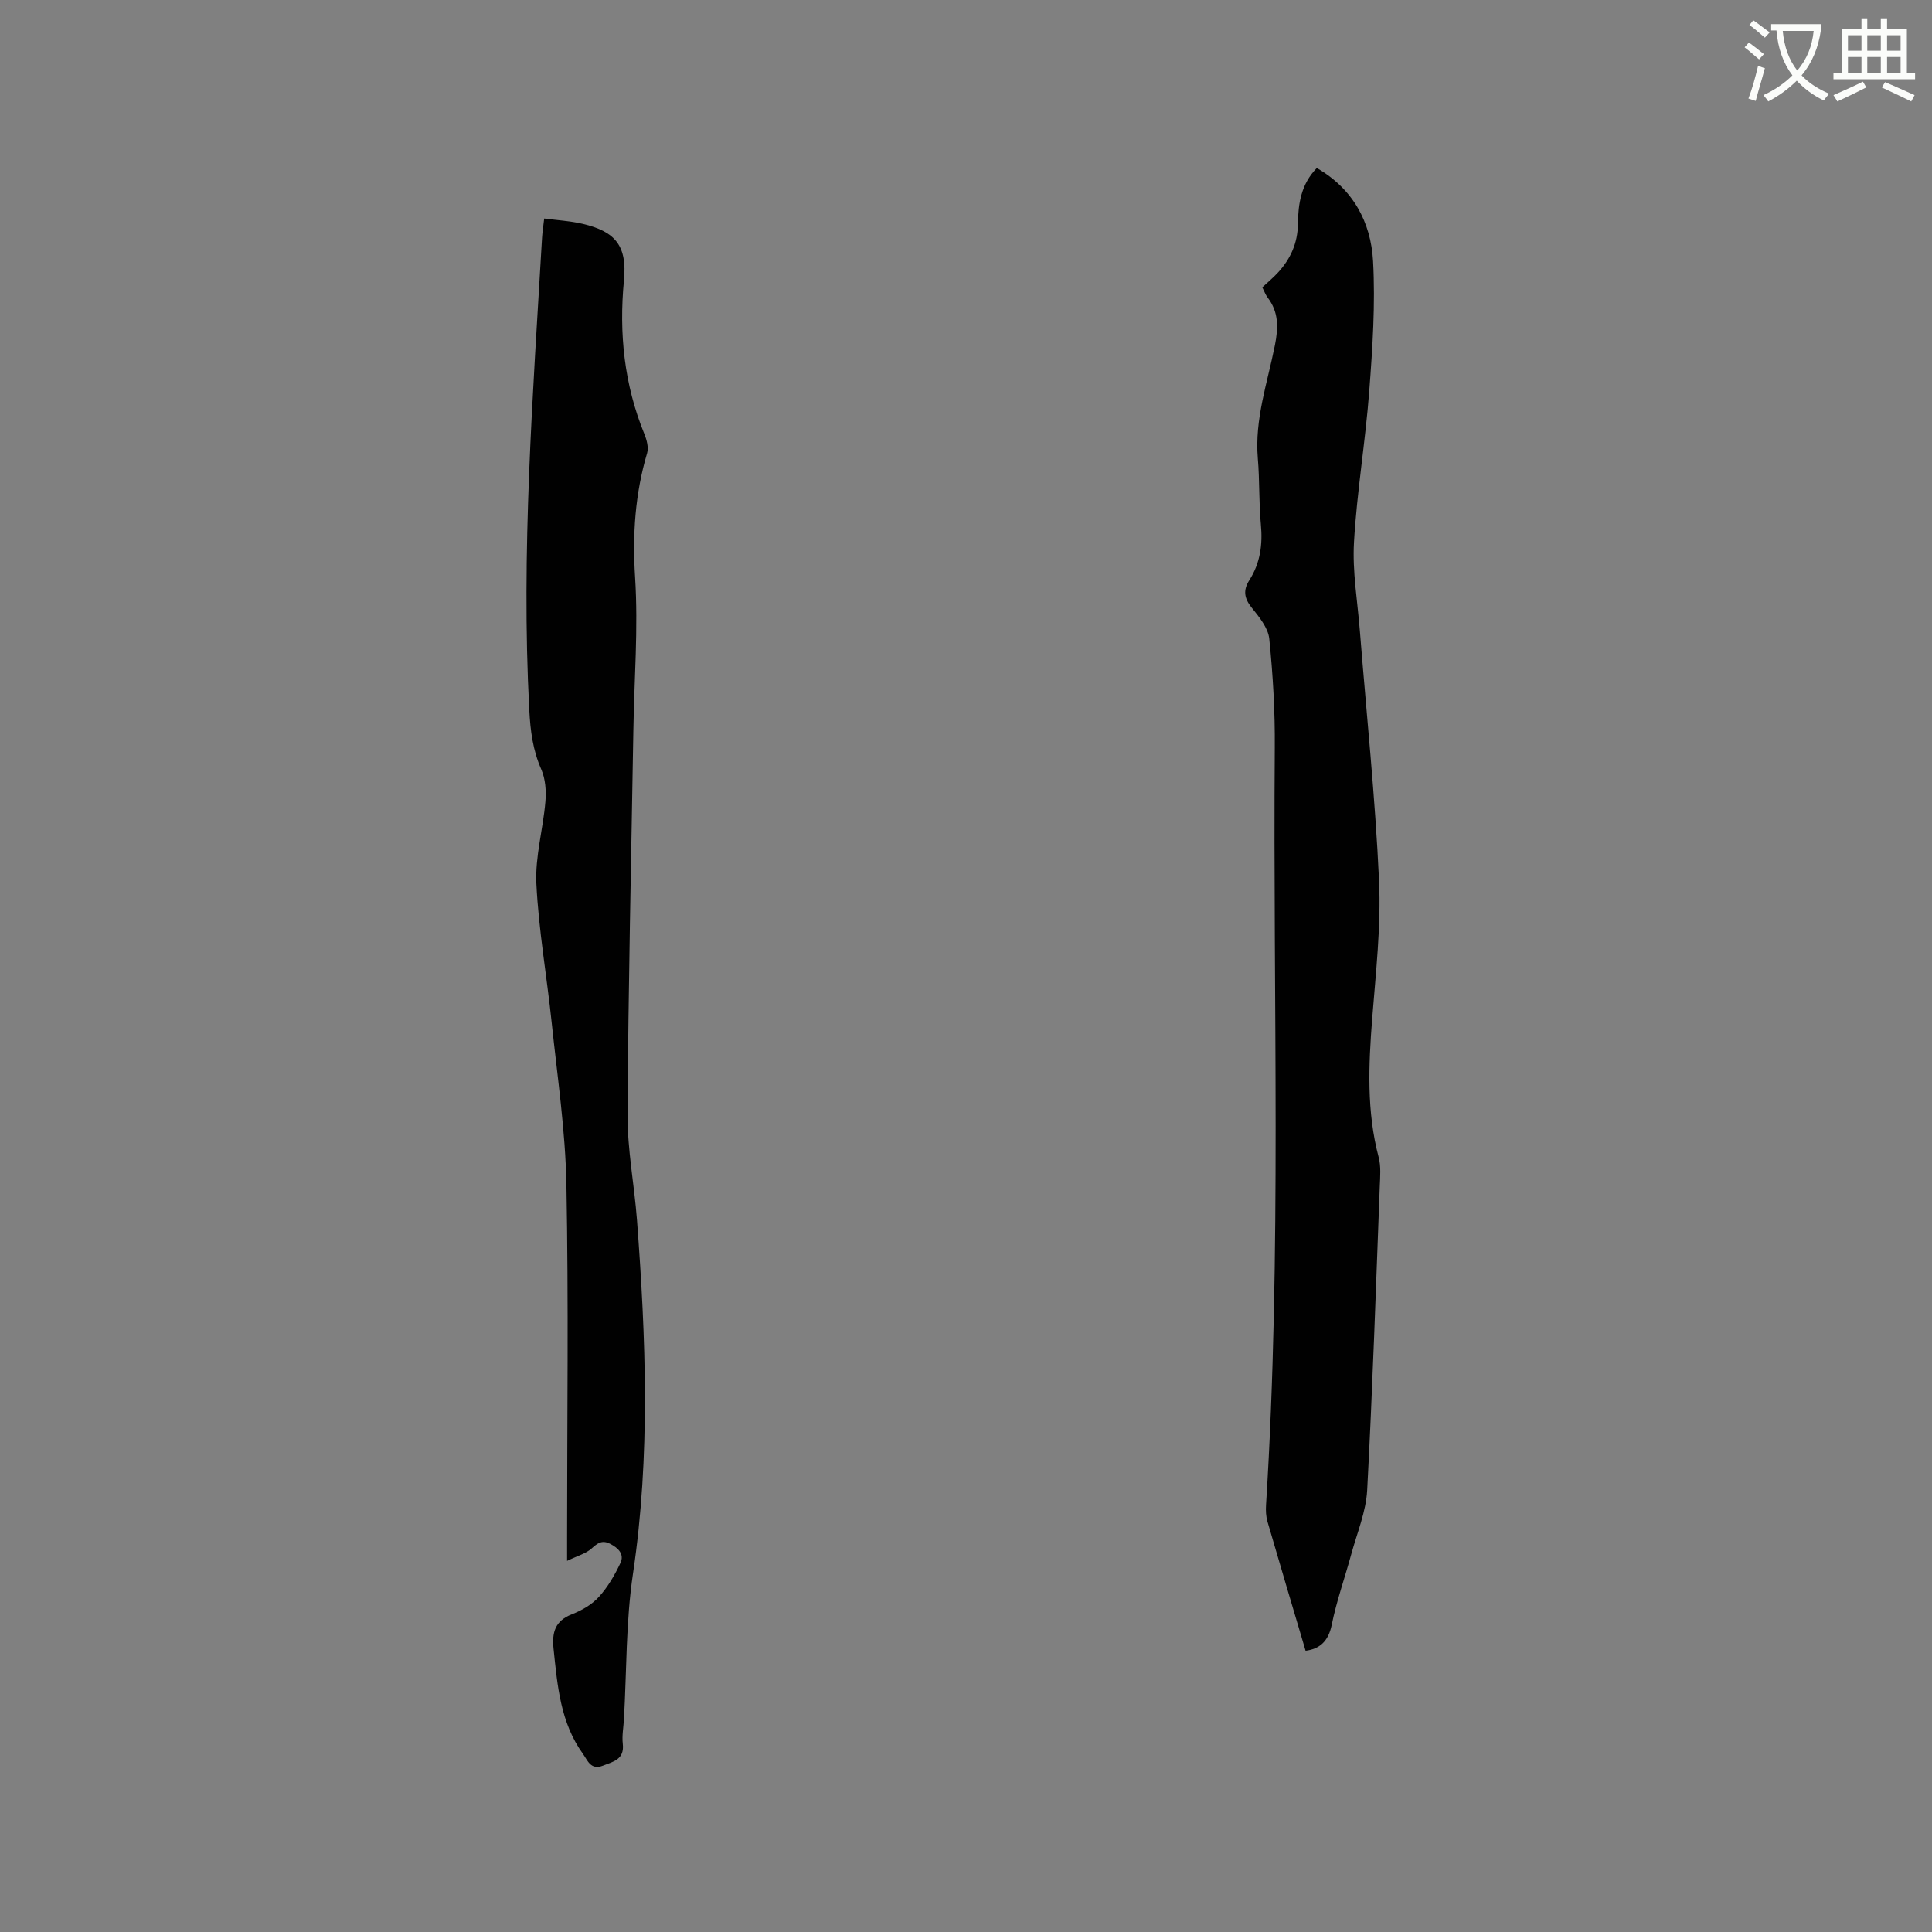 <svg enable-background="new 0 0 400 400" viewBox="0 0 400 400" xmlns="http://www.w3.org/2000/svg"><rect x="0" y="0" width="400" height="400" fill="#808080" stroke="none"/><path d="m362.1 8.8c1.1.8 2.1 1.6 3.1 2.4l-1 1.1c-1.3-1.1-2.3-2-3-2.5zm1.9 4.8c.5.2.9.4 1.4.5-.6 2.3-1.3 4.5-1.9 6.8l-1.5-.5c.8-2.1 1.4-4.3 2-6.8zm-1-9.4c1.3.9 2.4 1.8 3.4 2.5l-1 1.1c-1.4-1.2-2.4-2.1-3.2-2.6zm3.7 2.2v-1.4h10.3v1.2c-.5 3.6-1.8 6.8-4 9.4 1.5 1.6 3.4 2.8 5.7 3.8-.3.4-.7.8-1.1 1.4-2.3-1.1-4.1-2.5-5.6-4.1-1.6 1.6-3.6 3.1-5.9 4.3-.3-.5-.7-.9-1-1.3 2.4-1.1 4.4-2.5 6-4.1-1.9-2.5-3-5.6-3.3-9.3h-1.1zm8.8 0h-6.4c.3 3.3 1.3 6 3 8.2 2-2.3 3.1-5.1 3.4-8.2z" fill="#fbfcfa"/><path d="m385.3 3.8h1.3v2.2h2.8v-2.2h1.3v2.2h4.1v9.1h1.7v1.3h-16.9v-1.3h1.7v-9.1h4.1v-2.2zm.4 13.1.7 1.2c-1.8.9-3.8 1.9-6 2.9-.2-.4-.5-.8-.8-1.3 2.3-1 4.3-1.9 6.1-2.8zm-3.1-6.4h2.8v-3.2h-2.8zm0 4.6h2.8v-3.3h-2.8zm4-4.6h2.8v-3.2h-2.8zm0 4.6h2.8v-3.3h-2.8zm3.7 1.9c2.1.9 4.1 1.8 6.1 2.7l-.7 1.3c-2.2-1.1-4.2-2-6.1-2.9zm3.2-9.7h-2.8v3.2h2.8zm-2.8 7.8h2.8v-3.3h-2.8z" fill="#fbfcfa"/><g fill="#010101"><path d="m270.31 341.77c-2.7-9.12-5.33-17.91-7.89-26.73-.32-1.09-.37-2.31-.3-3.45 3.28-52.23 1.41-104.52 1.81-156.79.06-7.52-.38-15.06-1.14-22.54-.23-2.26-2.08-4.52-3.62-6.43-1.57-1.95-1.84-3.62-.51-5.7 2.25-3.53 2.79-7.38 2.39-11.55-.43-4.53-.24-9.12-.63-13.66-.69-8.12 2-15.71 3.54-23.46.72-3.64.8-6.83-1.51-9.86-.44-.57-.68-1.29-1.1-2.11 1.14-1.07 2.28-2.01 3.27-3.09 2.59-2.83 4.06-6.1 4.1-10.04.05-4.18.66-8.25 3.91-11.57 7.5 4.3 11.2 11.2 11.65 19.27.49 8.93-.11 17.97-.79 26.91-.79 10.46-2.56 20.84-3.16 31.3-.35 6.08.74 12.25 1.22 18.38 1.37 17.22 3.18 34.43 3.97 51.68.43 9.48-.68 19.06-1.42 28.56-.76 9.65-1.17 19.21 1.34 28.71.5 1.89.31 4 .23 6.01-.8 20.98-1.49 41.96-2.61 62.92-.24 4.45-2.08 8.82-3.28 13.2-1.33 4.9-3.06 9.72-4.06 14.68-.72 3.56-2.65 5-5.41 5.36z"/><path d="m117.41 323.16c0-2.28 0-3.52 0-4.77 0-24.38.32-48.78-.14-73.15-.21-11.19-1.88-22.36-3.05-33.52-1-9.59-2.7-19.13-3.17-28.74-.28-5.62 1.39-11.32 1.87-17.01.19-2.21.01-4.7-.86-6.69-1.75-3.98-2.26-8.01-2.48-12.3-1.72-32.69.75-65.25 2.65-97.83.07-1.15.26-2.29.44-3.91 2.75.36 5.38.5 7.9 1.09 6.94 1.61 9.29 4.64 8.61 11.74-1.05 10.96.05 21.55 4.23 31.79.49 1.21.91 2.78.57 3.95-2.5 8.43-3.05 16.88-2.49 25.71.67 10.54-.19 21.18-.36 31.78-.44 26.5-1.05 52.99-1.2 79.49-.04 7.26 1.4 14.52 1.95 21.8 1.84 24.43 2.81 48.82-.83 73.24-1.48 9.92-1.3 20.08-1.87 30.13-.1 1.69-.43 3.41-.24 5.07.37 3.24-1.92 3.68-4.11 4.53-2.54 1-3.19-1.13-4.13-2.43-4.68-6.48-5.29-14.11-6.09-21.73-.36-3.43.29-5.81 3.81-7.19 2.03-.79 4.13-2 5.57-3.59 1.84-2.02 3.28-4.51 4.46-7.01.86-1.82-.42-3.11-2.13-3.98-1.66-.85-2.59-.16-3.84.97-1.2 1.07-2.93 1.52-5.07 2.56z"/></g></svg>
